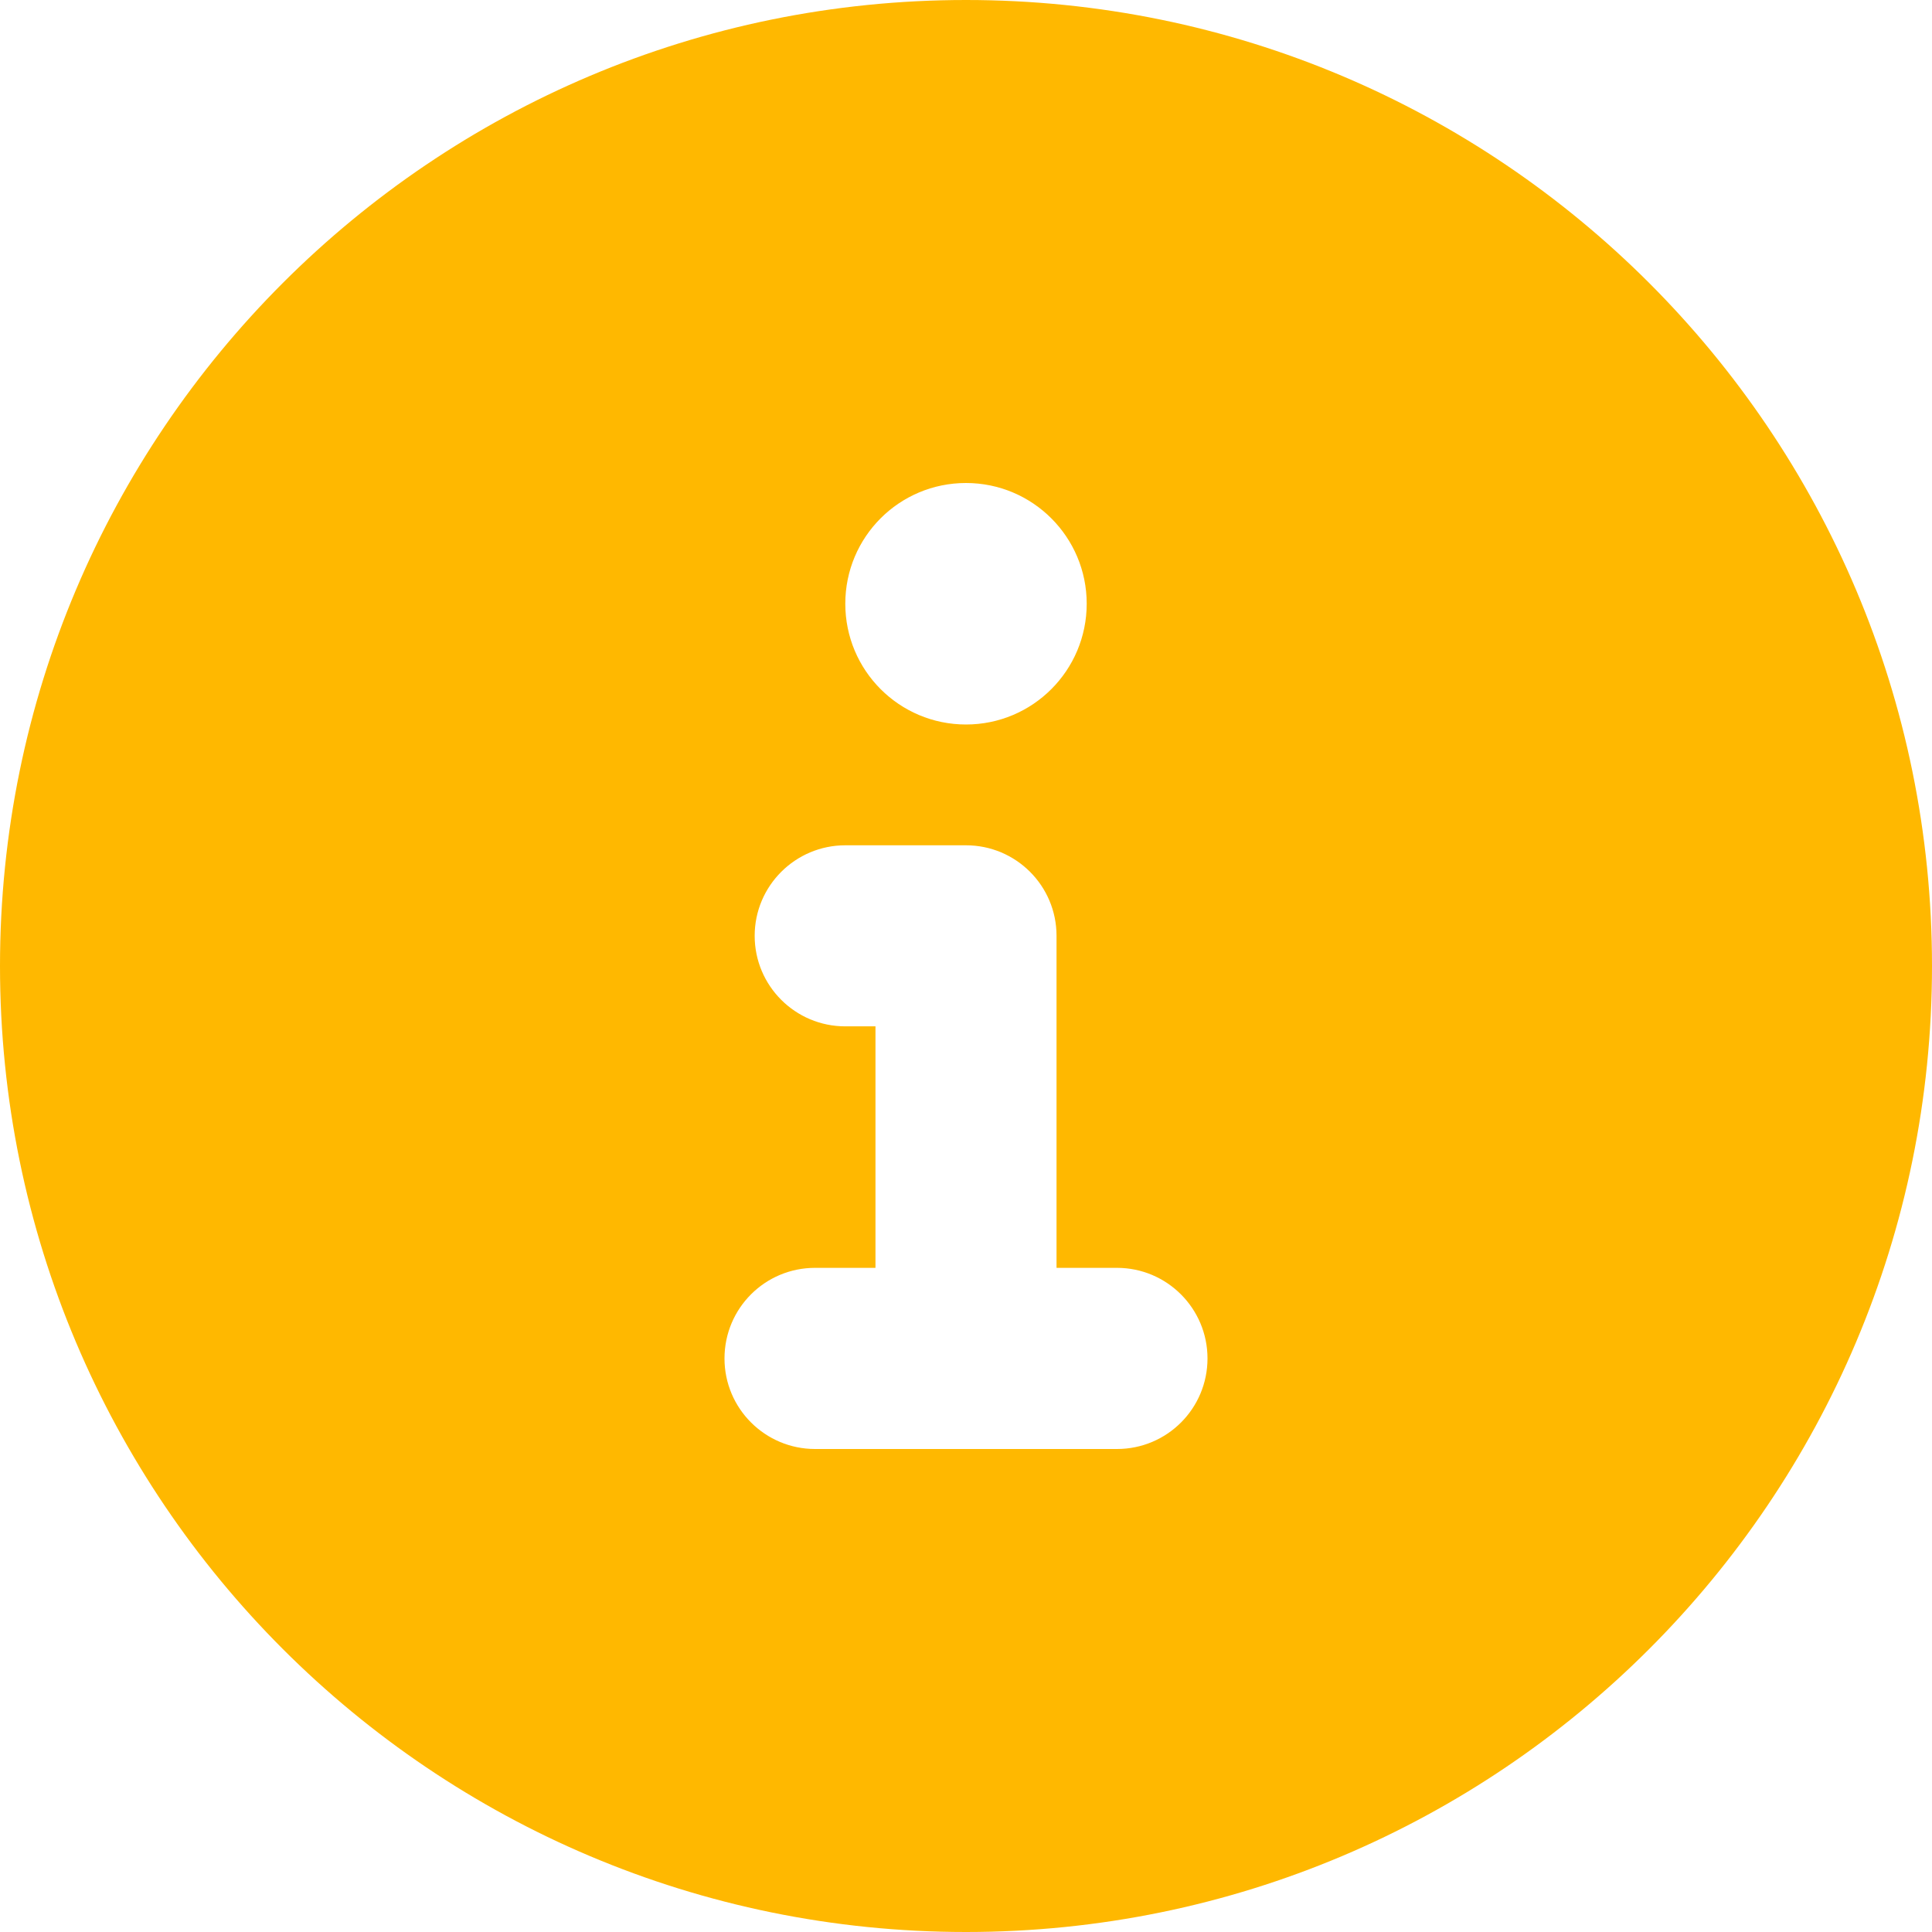 <svg width="21" height="21" viewBox="0 0 21 21" fill="none" xmlns="http://www.w3.org/2000/svg">
<path d="M10.5 0C4.7 0 0 4.7 0 10.5C0 16.3 4.7 21 10.5 21C16.3 21 21 16.3 21 10.5C21 4.7 16.3 0 10.5 0ZM10.5 5.25C11.225 5.25 11.812 5.838 11.812 6.562C11.812 7.287 11.225 7.875 10.5 7.875C9.775 7.875 9.188 7.288 9.188 6.562C9.188 5.837 9.774 5.25 10.5 5.25ZM12.141 15.75H8.859C8.318 15.75 7.875 15.311 7.875 14.766C7.875 14.22 8.316 13.781 8.859 13.781H9.516V11.156H9.188C8.644 11.156 8.203 10.715 8.203 10.172C8.203 9.628 8.646 9.188 9.188 9.188H10.5C11.043 9.188 11.484 9.628 11.484 10.172V13.781H12.141C12.684 13.781 13.125 14.222 13.125 14.766C13.125 15.309 12.686 15.75 12.141 15.75Z" fill="#FFB800"/>
</svg>
